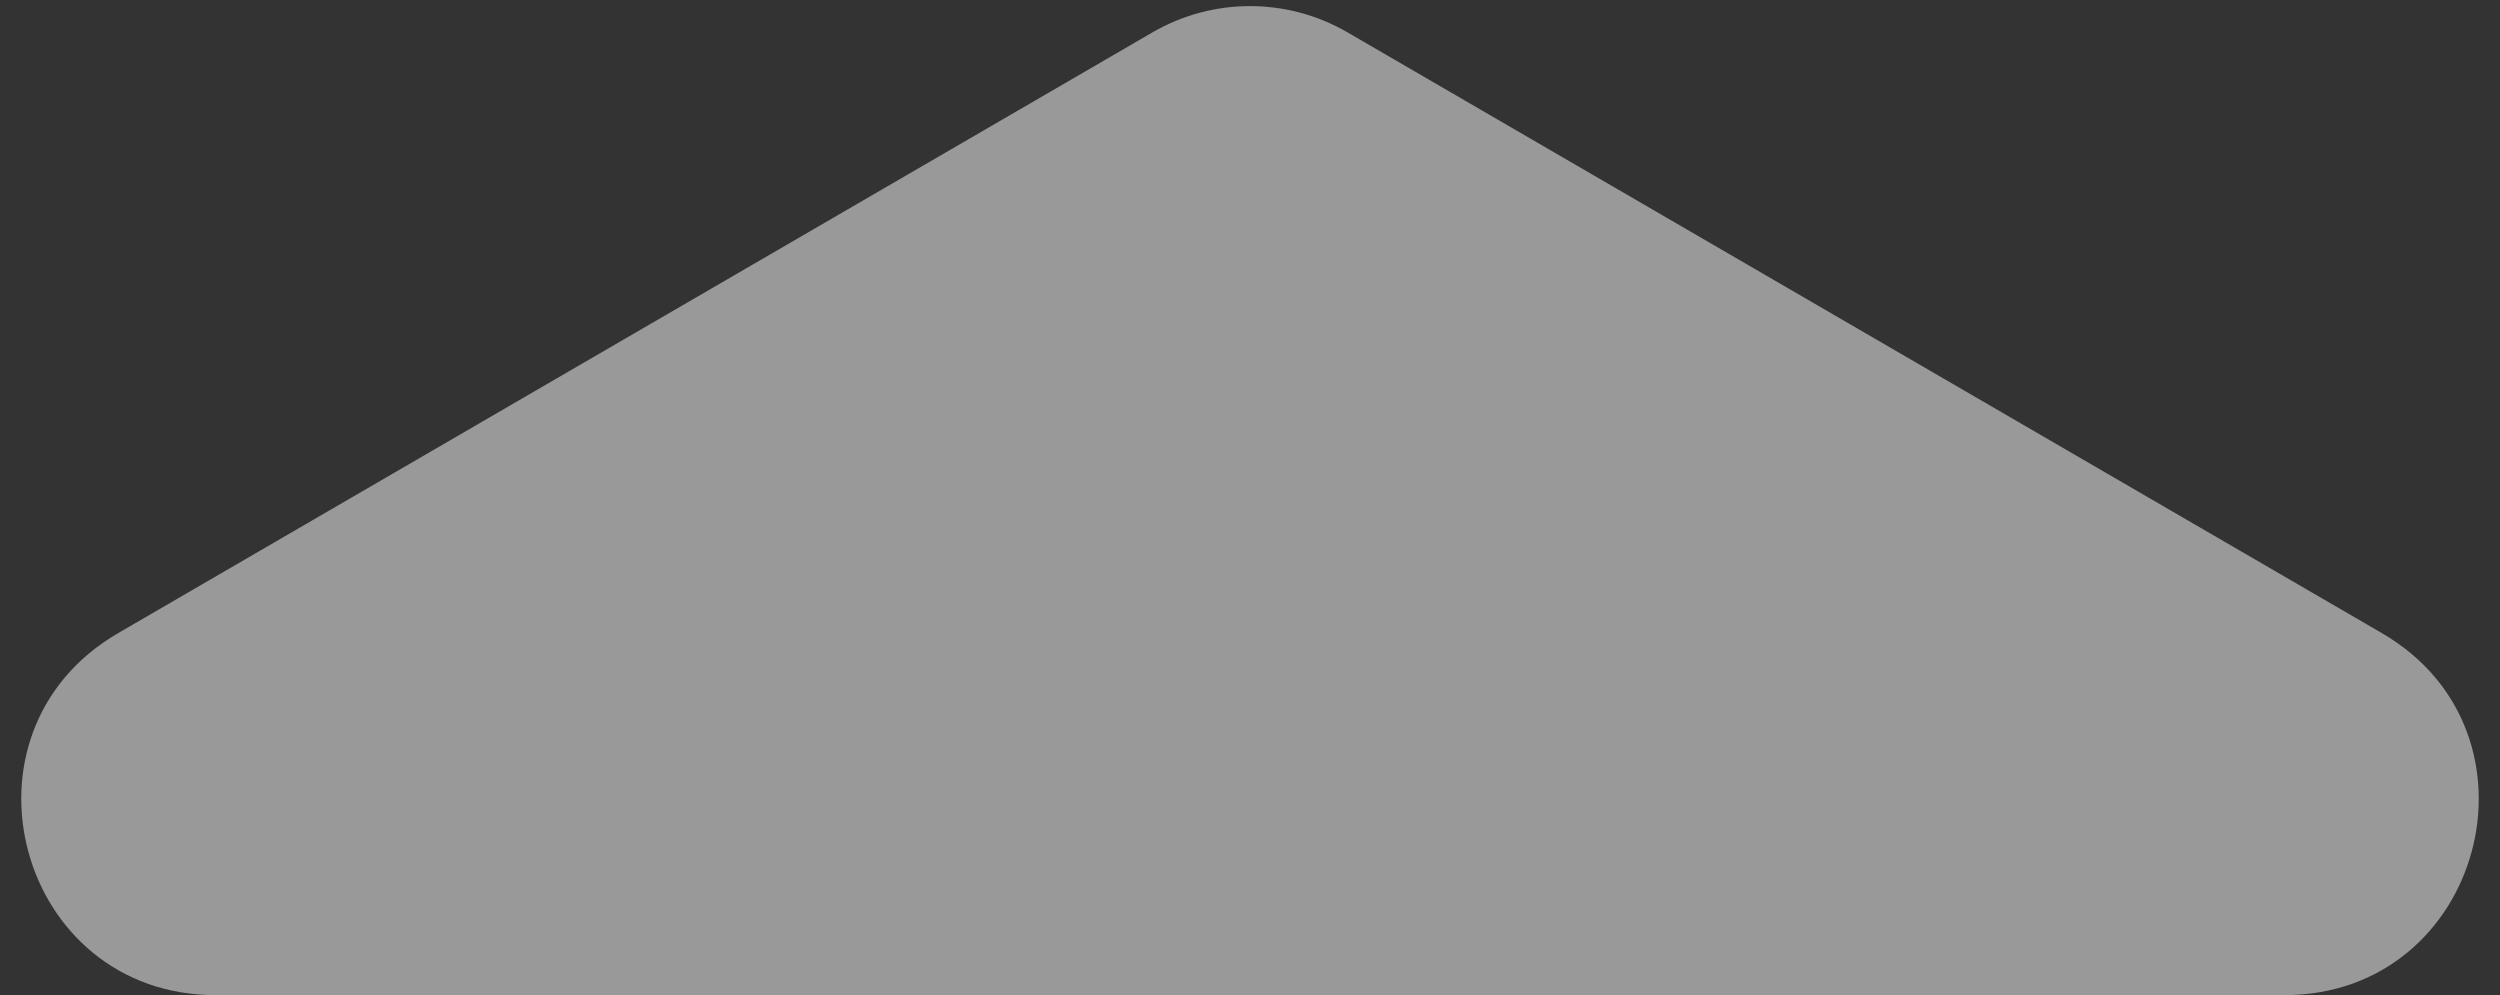 <svg width="103" height="41" viewBox="0 0 103 41" fill="none" xmlns="http://www.w3.org/2000/svg">
<rect x="0" y="0" width="103" height="41" fill="#333333" stroke="none"/>
<path opacity="0.5" d="M55.518 1.334C53.034 -0.109 49.966 -0.109 47.482 1.334L4.872 26.082C-2.197 30.187 0.716 41 8.889 41L94.111 41C102.284 41 105.197 30.187 98.129 26.082L55.518 1.334Z" fill="white"/>
</svg>
